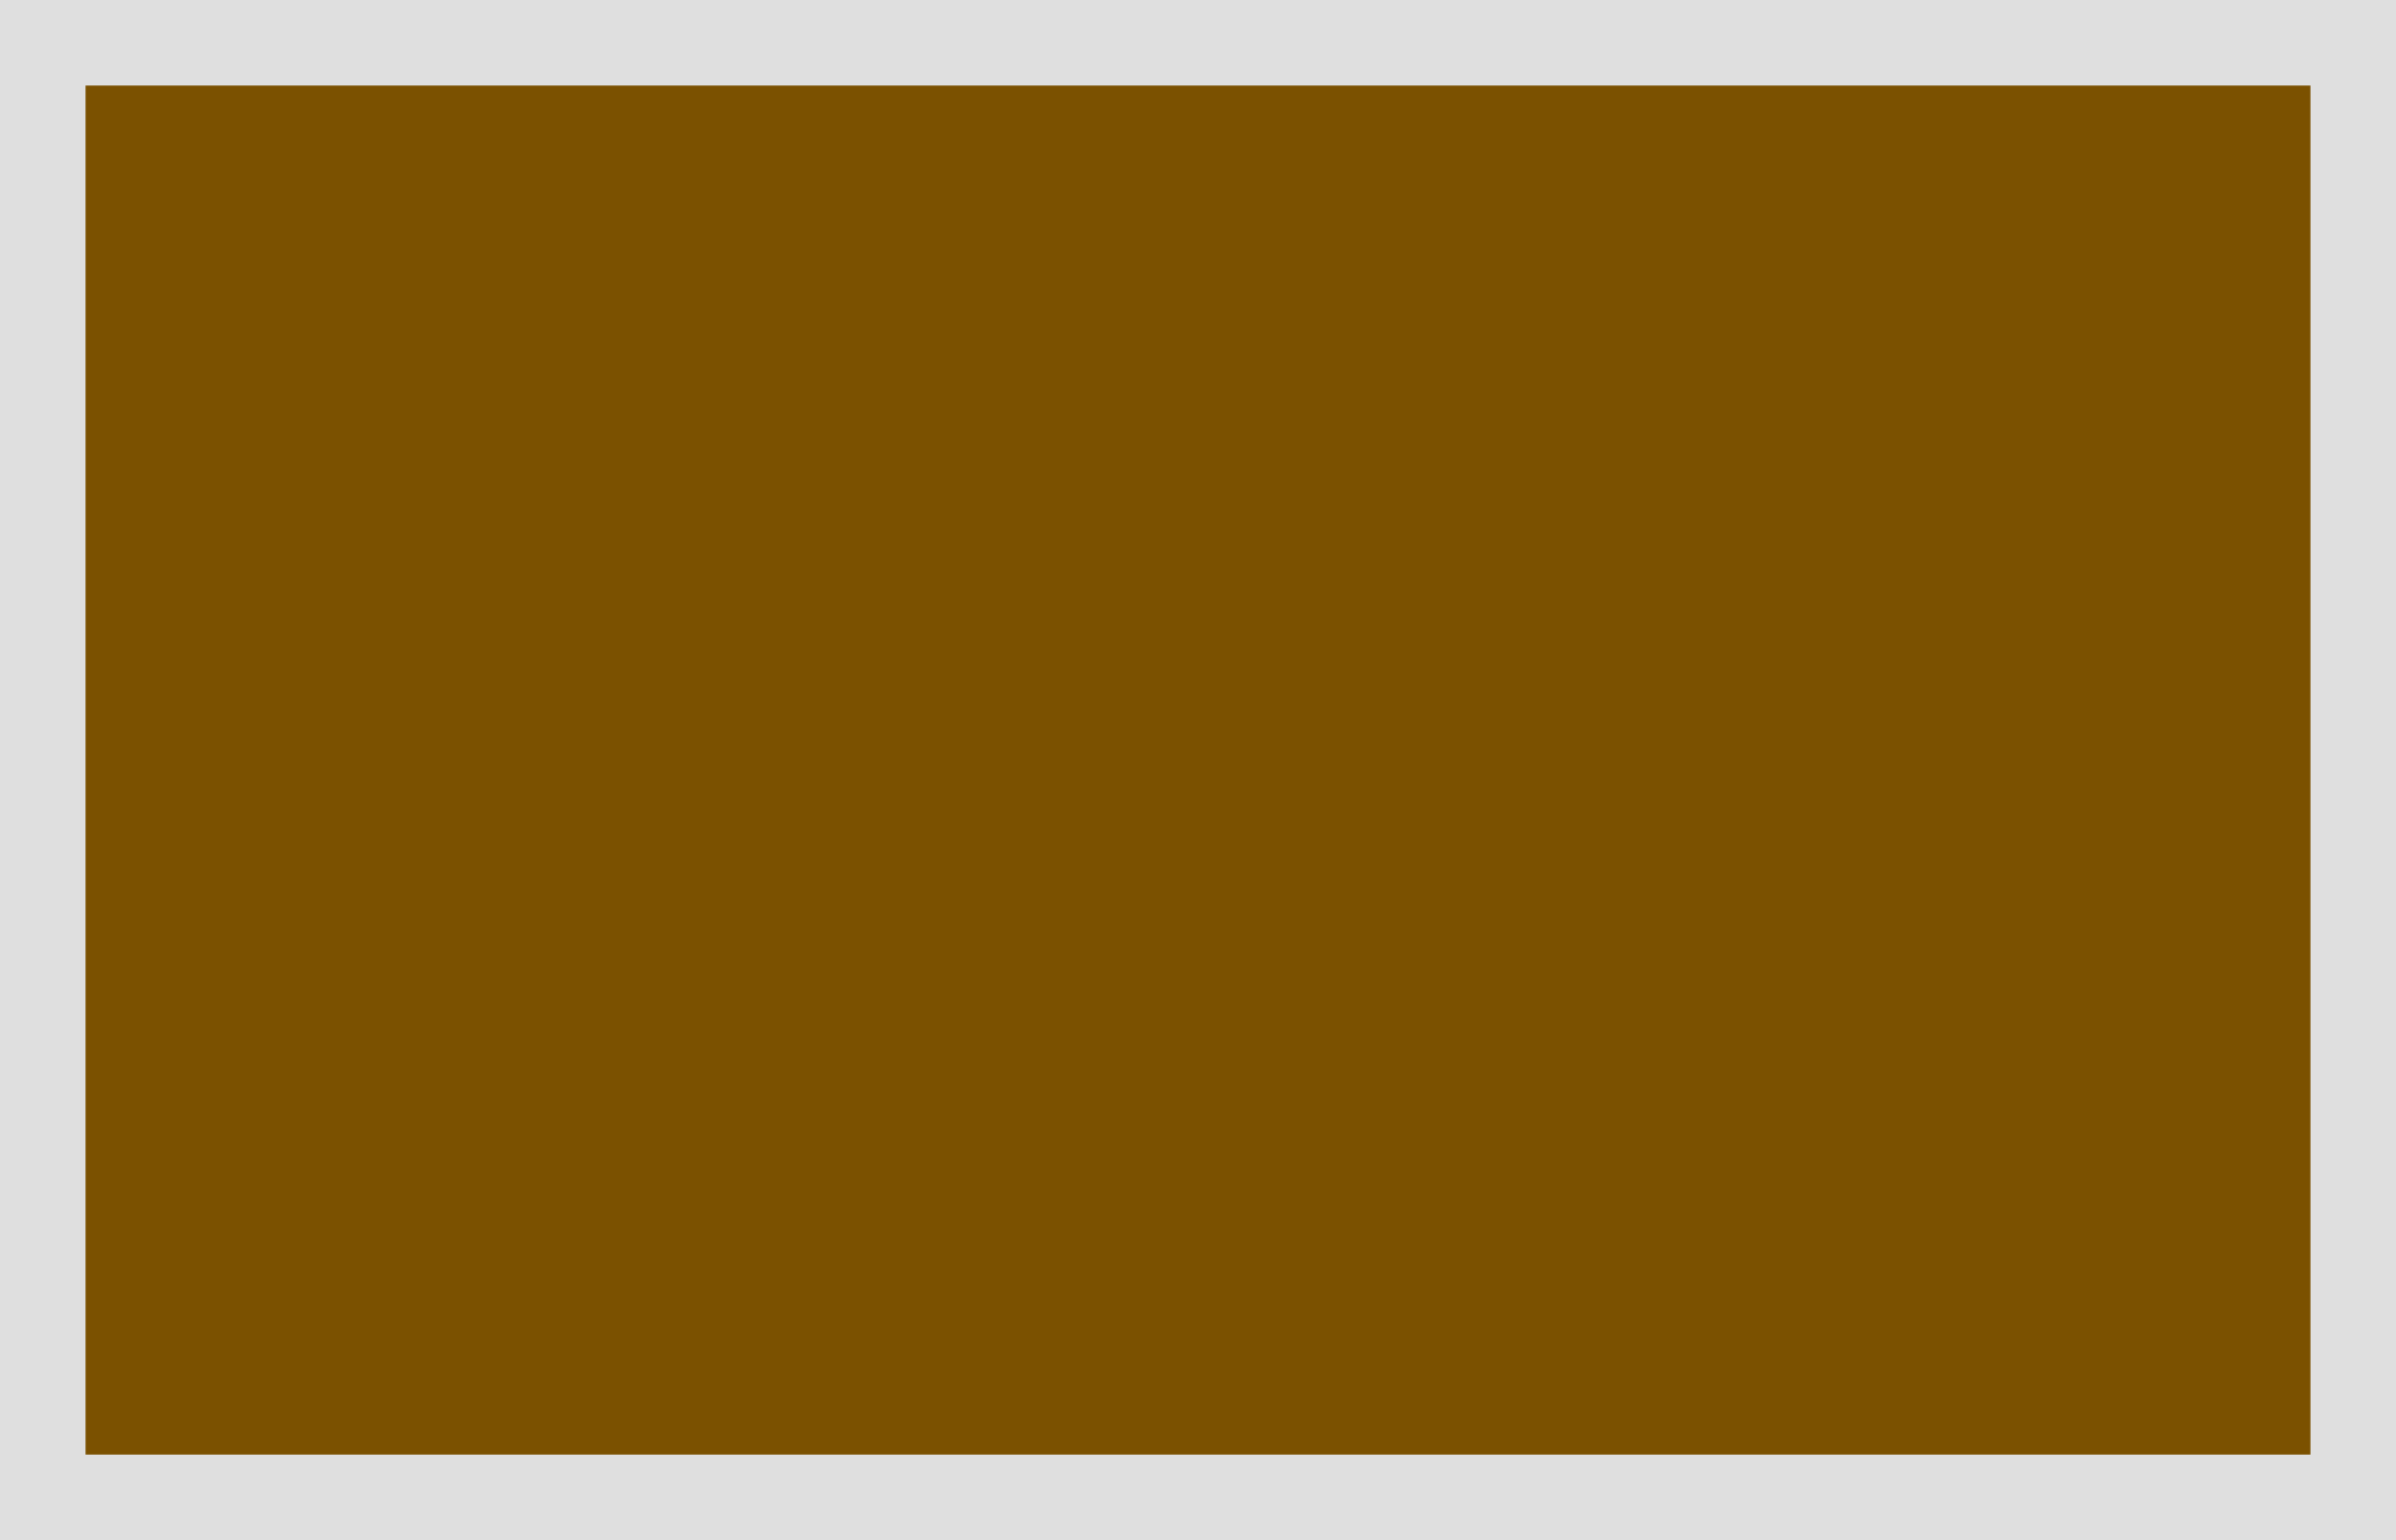 <svg xmlns="http://www.w3.org/2000/svg" width="28" height="18" viewBox="0 0 28 18" version="1.1" id="svg6" style="fill:none"><path d="M28 0H0v18h28z" id="path2" style="fill:#bfbfbf;fill-opacity:.489;stroke-width:1"/><path d="M27 1H1v16h26z" id="path4" style="fill:#7b5100;stroke-width:1"/></svg>
